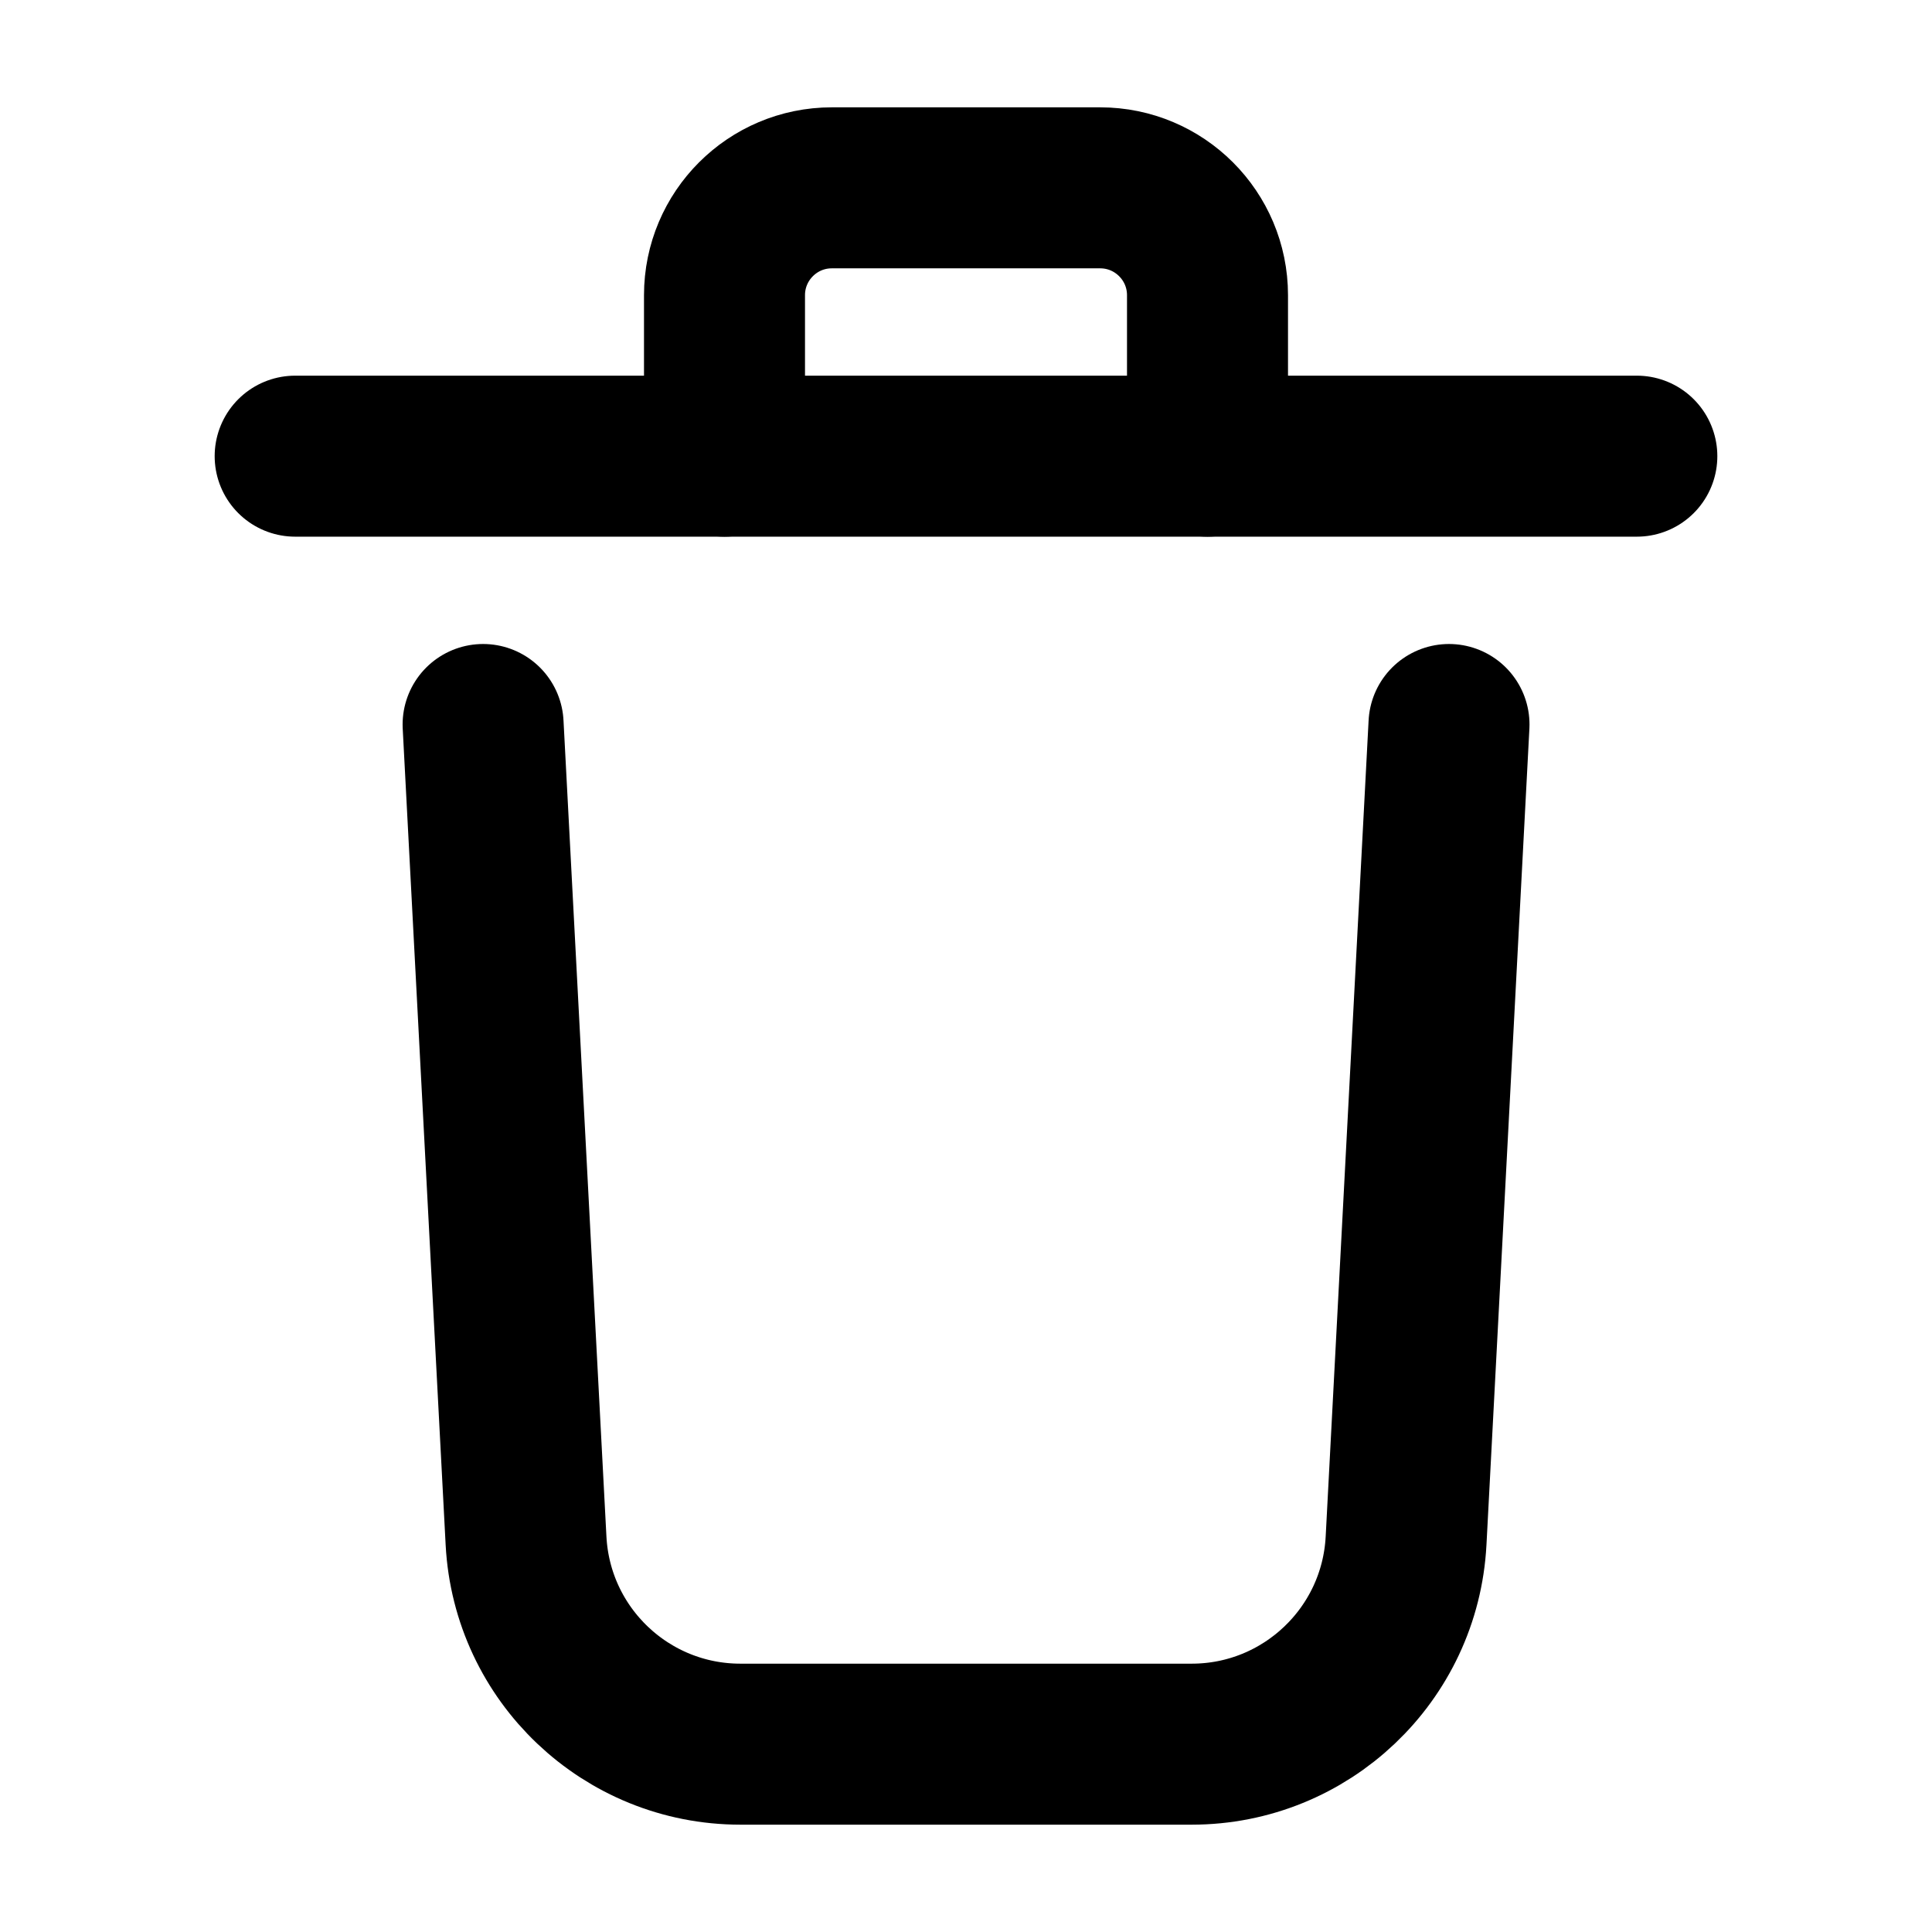 <svg xmlns="http://www.w3.org/2000/svg" height="18" width="18" viewBox="0 0 18 18"><title>trash</title><g fill="#000000" class="nc-icon-wrapper"><line x1="2.75" y1="4.25" x2="15.25" y2="4.25" fill="none" stroke="#000000" stroke-linecap="round" stroke-linejoin="round" stroke-width="1.5" data-color="color-2"></line><path d="M6.75,4.25v-1.5c0-.552,.448-1,1-1h2.5c.552,0,1,.448,1,1v1.5" fill="none" stroke="#000000" stroke-linecap="round" stroke-linejoin="round" stroke-width="1.5" data-color="color-2"></path><path d="M13.5,6.75l-.4,7.605c-.056,1.062-.934,1.895-1.997,1.895H6.898c-1.064,0-1.941-.833-1.997-1.895l-.4-7.605" fill="none" stroke="#000000" stroke-linecap="round" stroke-linejoin="round" stroke-width="1.5"></path></g></svg>